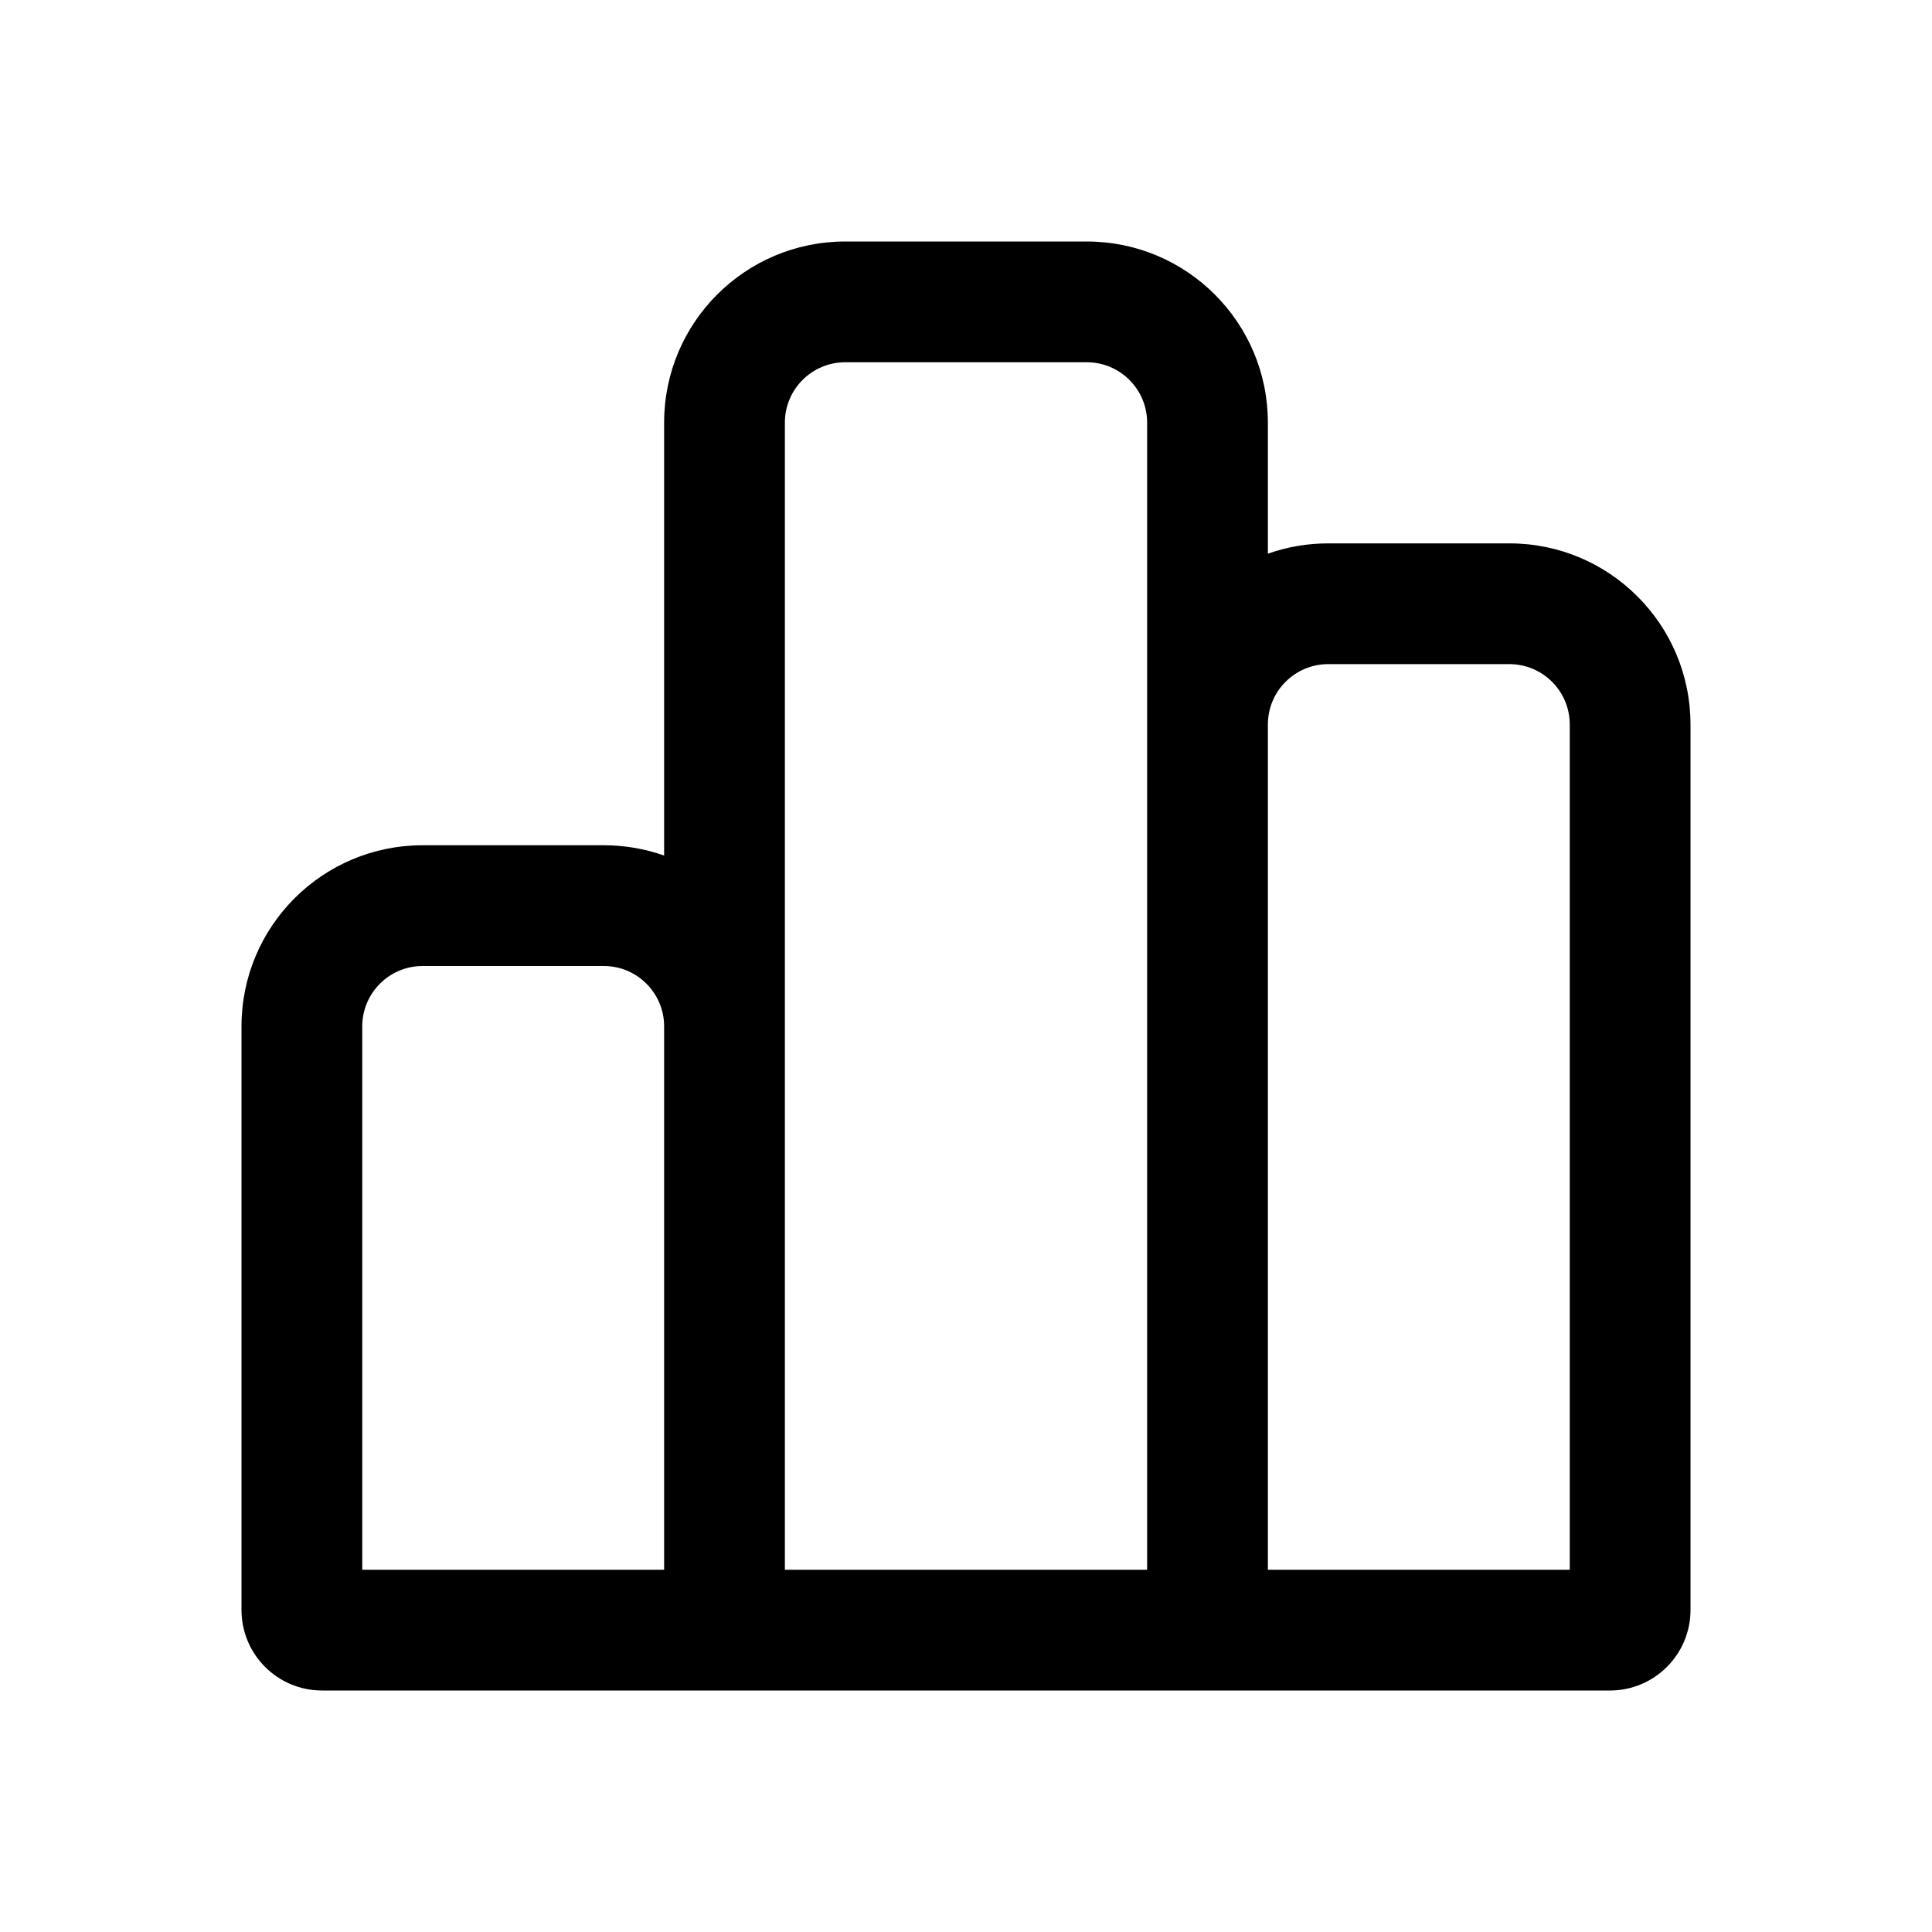 <svg width="24" height="24" viewBox="0 0 24 24" xmlns="http://www.w3.org/2000/svg">
<path fill-rule="evenodd" clip-rule="evenodd" d="M8.25 5.25C8.25 4.007 9.257 3 10.5 3H13.5C14.743 3 15.75 4.007 15.75 5.25V6.878C15.985 6.795 16.237 6.75 16.5 6.75H18.75C19.993 6.75 21 7.757 21 9V20C21 20.552 20.552 21 20 21H4C3.448 21 3 20.552 3 20V12.75C3 11.507 4.007 10.5 5.25 10.5H7.5C7.763 10.5 8.015 10.545 8.25 10.628V5.25ZM9.75 19.5H14.25V5.25C14.25 4.836 13.914 4.5 13.5 4.5H10.5C10.086 4.5 9.75 4.836 9.75 5.25V19.5ZM8.25 12.75C8.25 12.336 7.914 12 7.5 12H5.25C4.836 12 4.5 12.336 4.5 12.75V19.5H8.25V12.75ZM15.75 19.5V9C15.75 8.586 16.086 8.25 16.5 8.25H18.75C19.164 8.25 19.5 8.586 19.5 9V19.5H15.75Z"/>
</svg>
